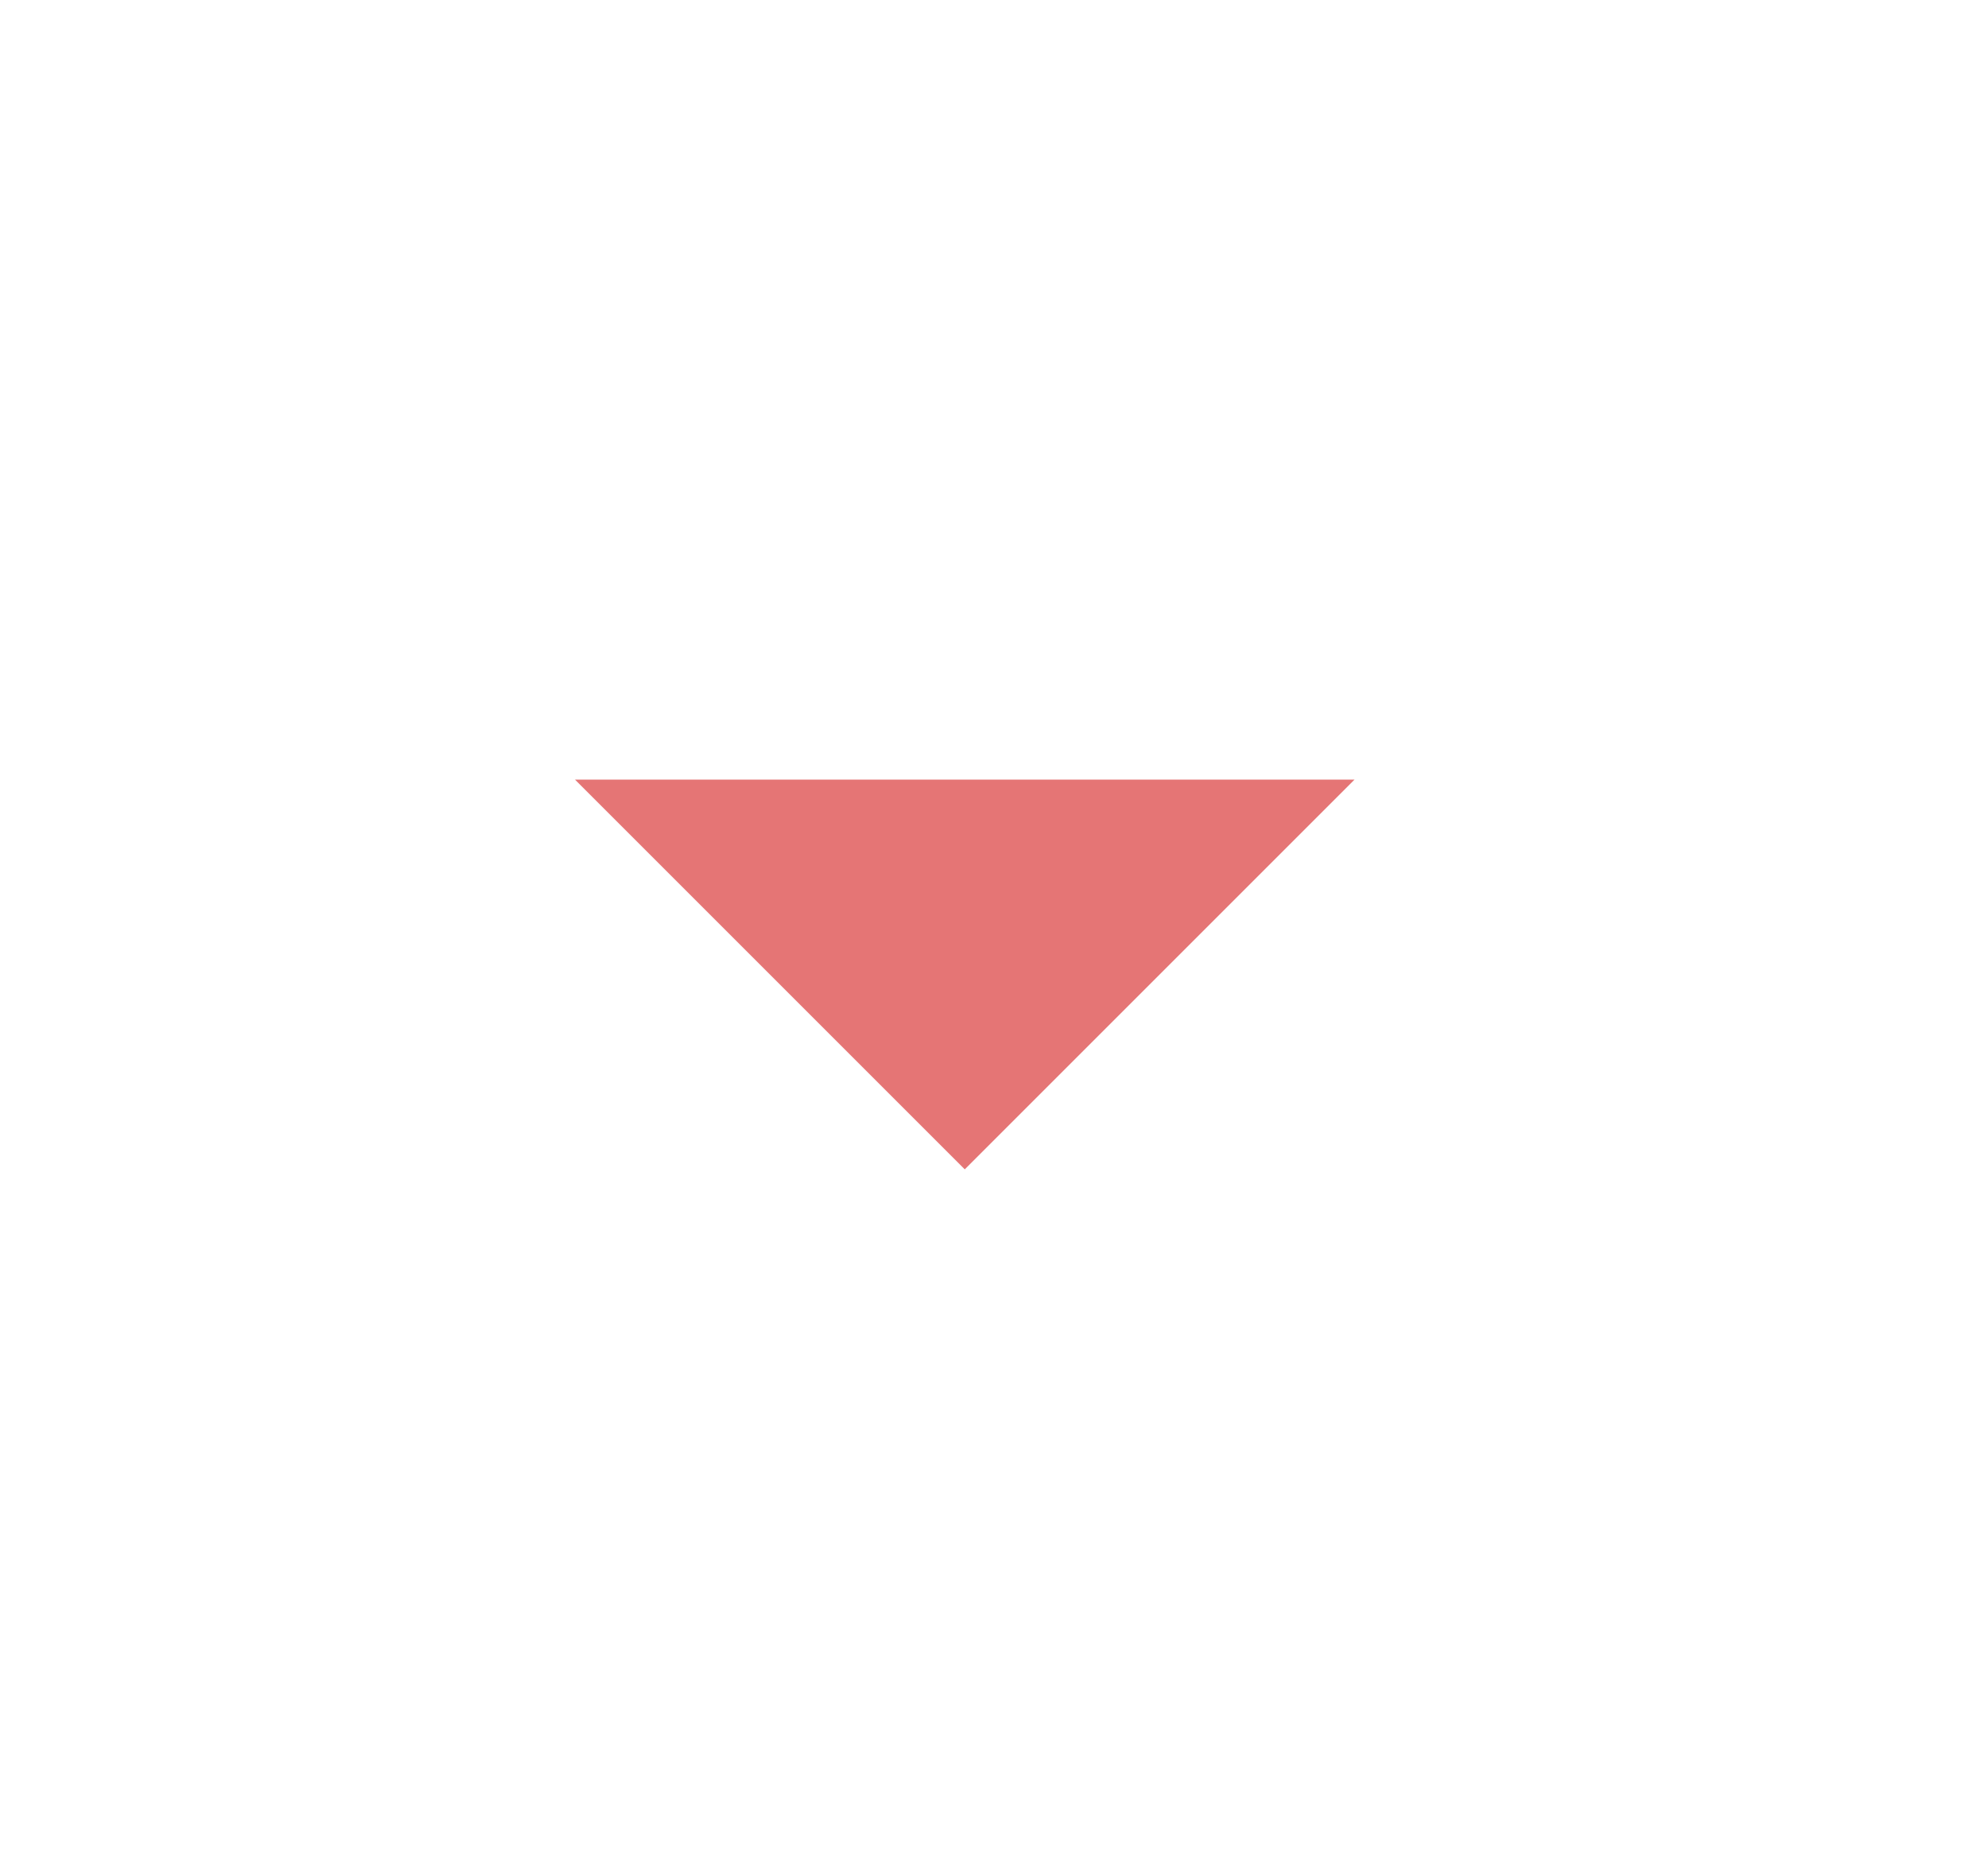 <svg width="17" height="16" viewBox="0 0 17 16" fill="none" xmlns="http://www.w3.org/2000/svg">
<g id="arrow_drop_down_FILL0_wght400_GRAD0_opsz24 1">
<path id="Vector" d="M8.25 10L4.917 6.667H11.583L8.25 10Z" fill="#E57575"/>
</g>
</svg>
